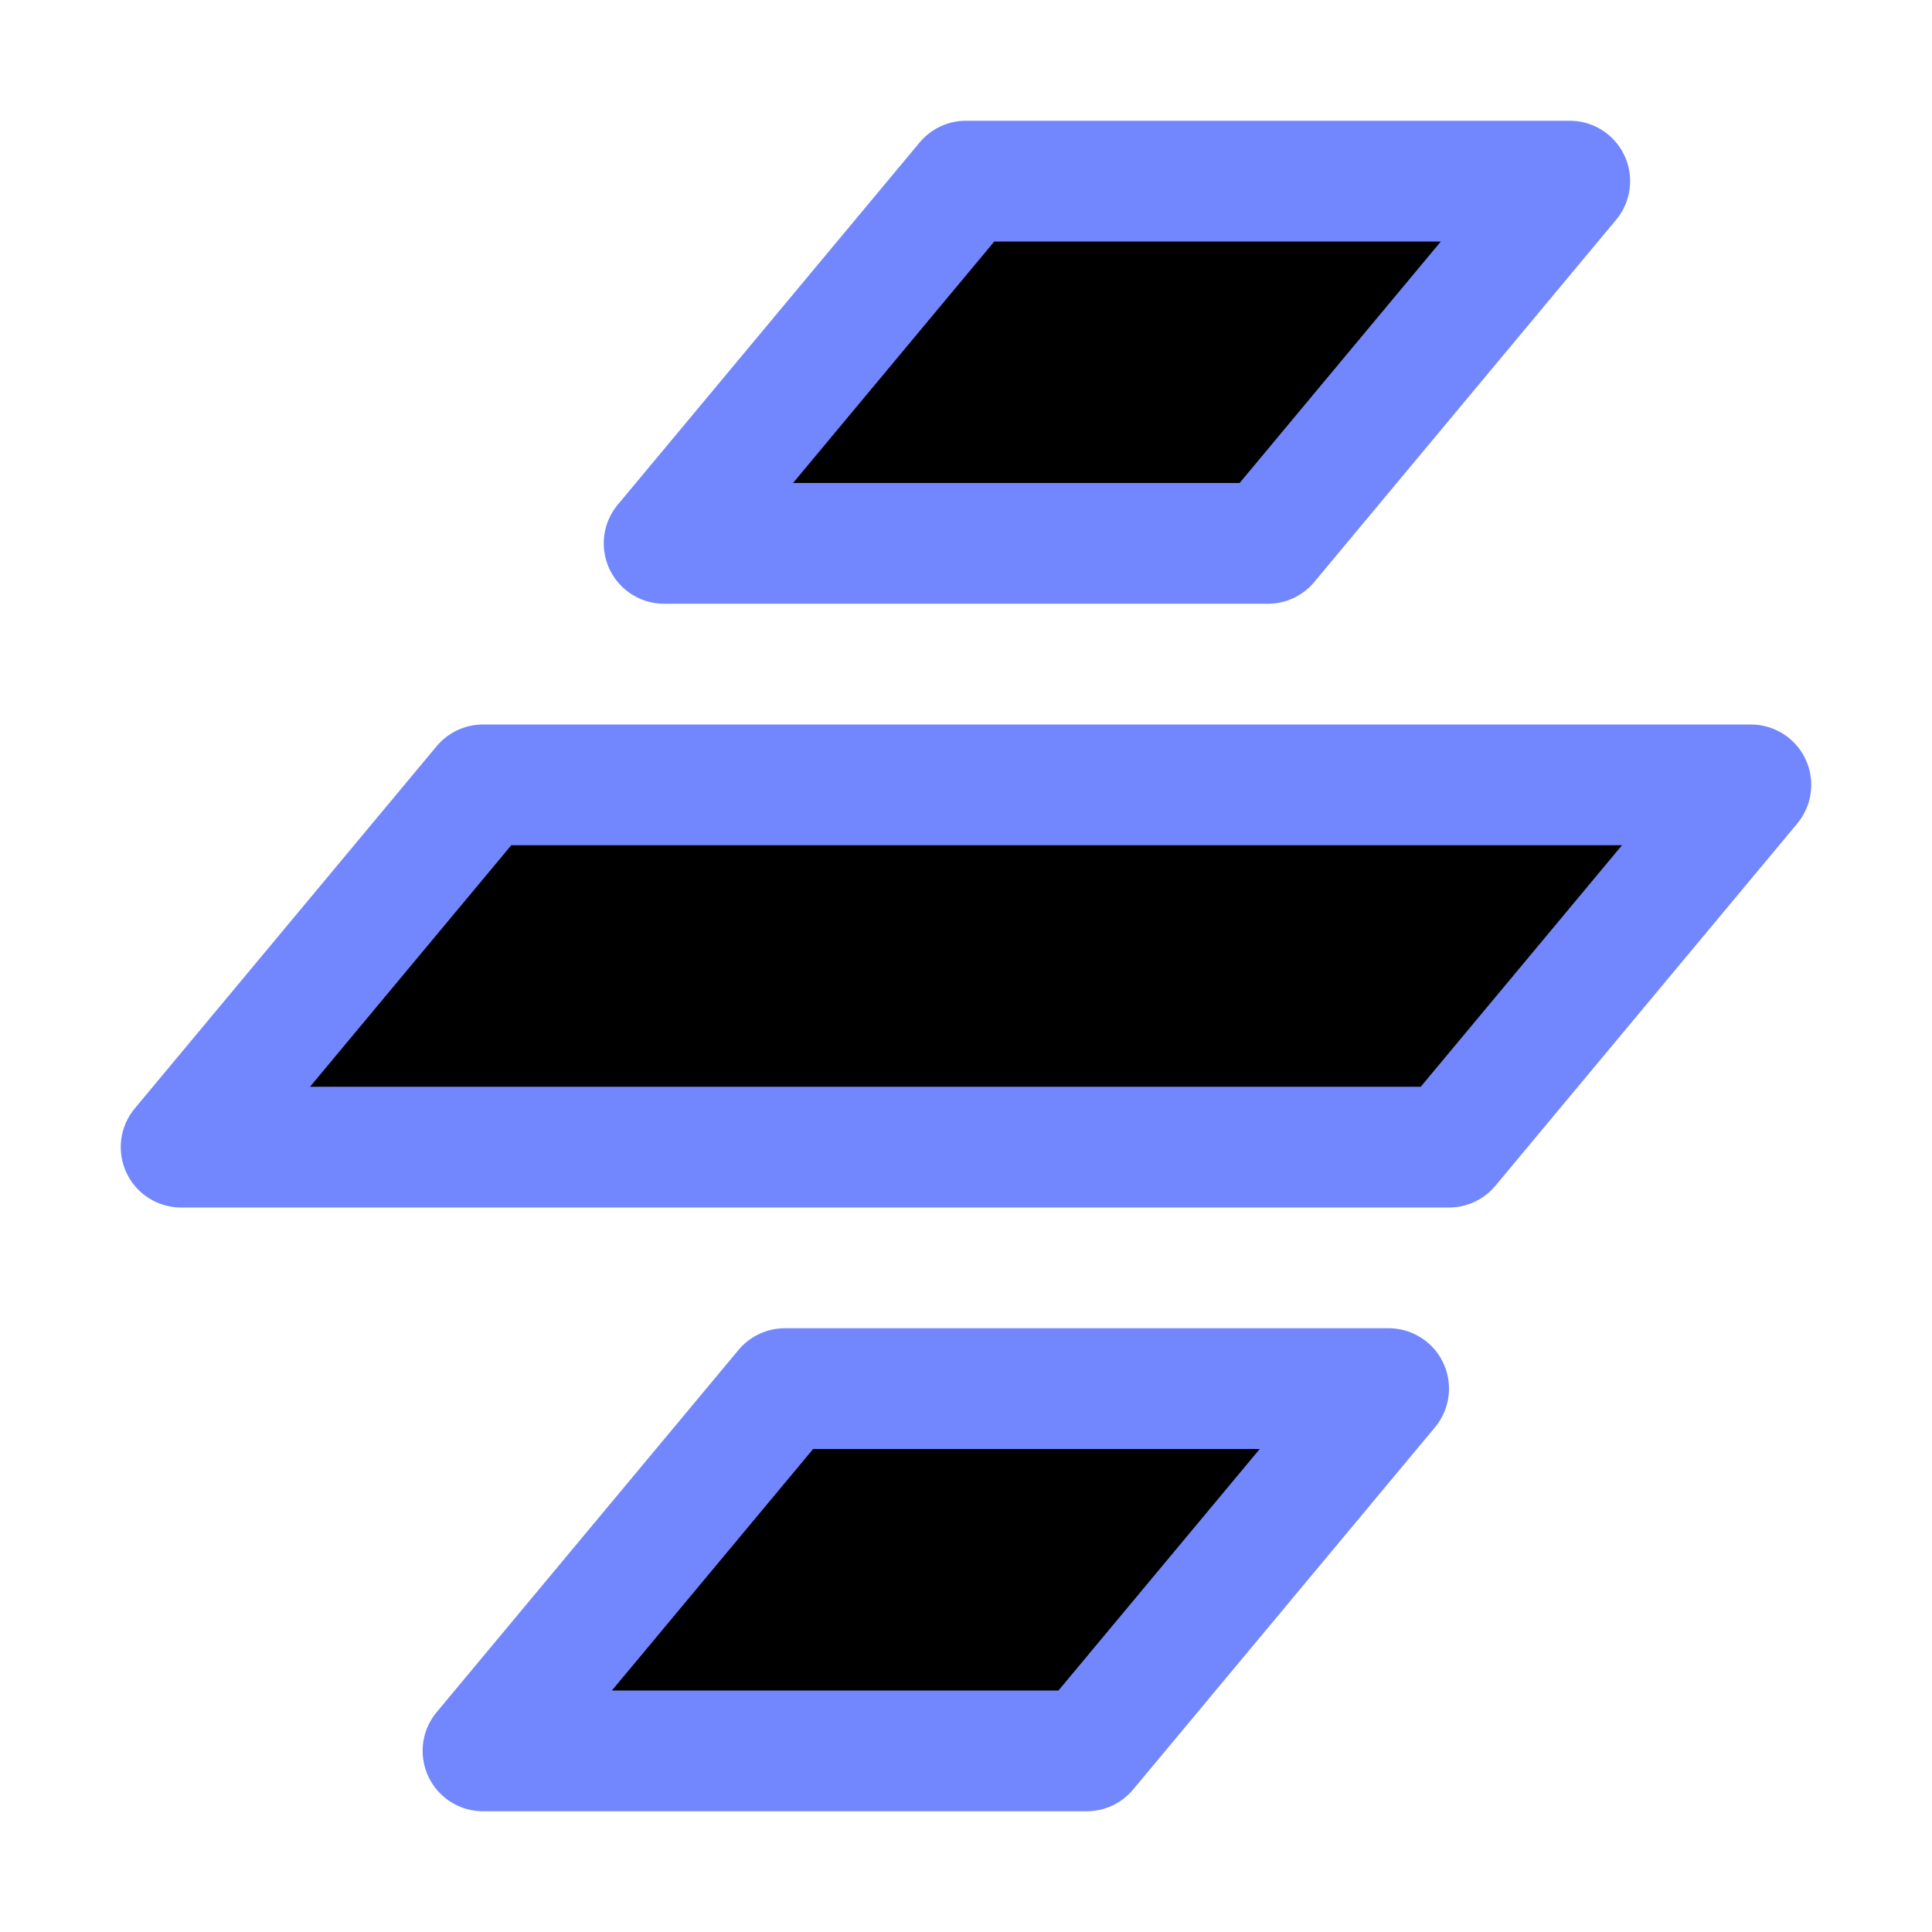 <svg xmlns="http://www.w3.org/2000/svg" width="16" height="16" viewBox="0 0 16 16" fill="currentColor"><path stroke="#7287fd" stroke-linecap="round" stroke-linejoin="round" d="M14.5 6.5H4l-2.5 3H12zm-8 5h5l-2.5 3H4zM8 1.5h5l-2.5 3h-5z"/></svg>
